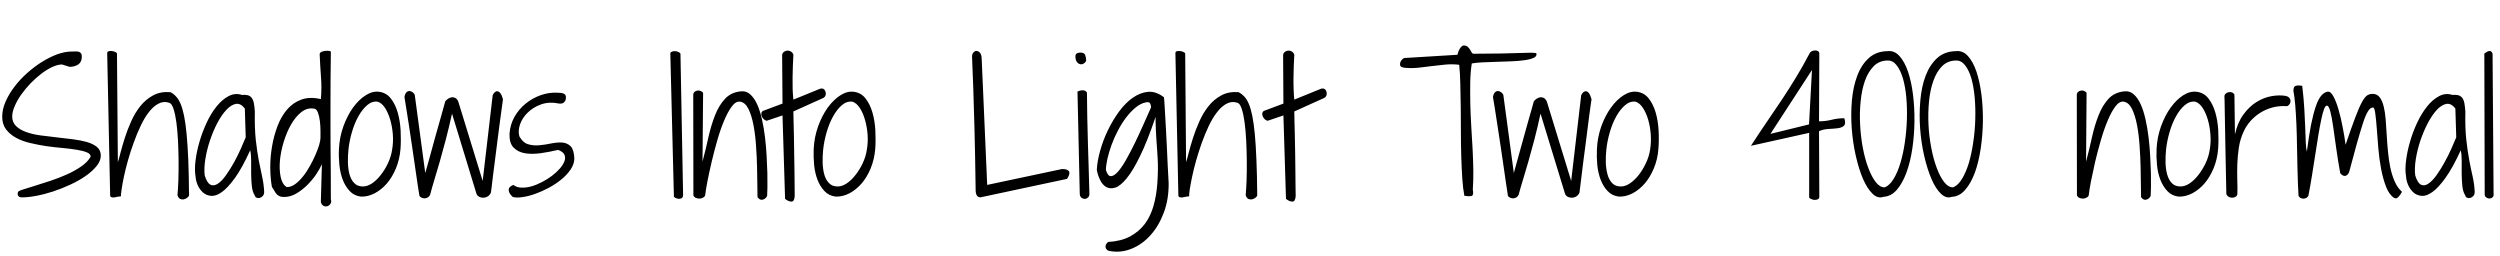 <svg xmlns="http://www.w3.org/2000/svg" xmlns:xlink="http://www.w3.org/1999/xlink" width="340.031" height="34.828"><path fill="black" d="M2.44 26.13L2.44 26.13Q2.46 25.99 3.11 25.78Q3.75 25.57 4.71 25.28Q5.67 24.98 6.84 24.60Q8.02 24.21 9.11 23.72Q10.20 23.23 11.06 22.63Q11.93 22.03 12.33 21.30L12.33 21.30Q12.33 20.93 11.81 20.72Q11.30 20.51 10.45 20.37Q9.61 20.23 8.53 20.13Q7.45 20.04 6.32 19.88Q5.18 19.71 4.10 19.45Q3.02 19.20 2.18 18.74Q1.34 18.28 0.82 17.59Q0.30 16.90 0.30 15.87L0.30 15.87Q0.30 14.86 0.76 13.82Q1.22 12.77 1.97 11.79Q2.72 10.80 3.69 9.94Q4.66 9.07 5.72 8.41Q6.77 7.76 7.80 7.38Q8.84 7.01 9.73 7.01L9.73 7.01Q9.96 7.01 10.22 7.00Q10.48 6.98 10.68 7.03Q10.88 7.08 11.00 7.23Q11.13 7.38 11.13 7.69L11.13 7.69Q11.13 8.44 10.64 8.77Q10.15 9.09 9.45 9.09L9.45 9.09L8.44 8.77Q7.85 8.77 7.11 9.11Q6.38 9.45 5.63 10.02Q4.88 10.59 4.16 11.33Q3.45 12.07 2.89 12.86Q2.34 13.64 2.00 14.43Q1.66 15.21 1.66 15.84L1.66 15.84Q1.66 16.64 2.18 17.14Q2.70 17.65 3.54 17.95Q4.38 18.26 5.47 18.41Q6.56 18.56 7.69 18.68Q8.81 18.80 9.90 18.94Q10.99 19.08 11.84 19.32Q12.68 19.57 13.20 20.00Q13.71 20.44 13.71 21.16L13.71 21.16Q13.71 21.87 13.15 22.57Q12.59 23.27 11.67 23.92Q10.76 24.56 9.57 25.11Q8.39 25.66 7.20 26.05Q6 26.44 4.86 26.65Q3.73 26.86 2.91 26.84L2.91 26.84Q2.67 26.84 2.51 26.67Q2.34 26.51 2.44 26.13ZM24.14 26.55L24.14 26.55Q24.21 25.76 24.26 24.54Q24.30 23.32 24.29 21.94Q24.28 20.55 24.21 19.16Q24.14 17.77 23.99 16.64Q23.84 15.52 23.59 14.78Q23.34 14.04 22.99 13.97L22.99 13.97Q22.24 13.73 21.55 14.10Q20.86 14.46 20.25 15.25Q19.64 16.03 19.13 17.12Q18.61 18.21 18.18 19.42Q17.74 20.63 17.40 21.83Q17.06 23.04 16.85 24.05Q16.64 25.05 16.54 25.77Q16.43 26.48 16.45 26.70L16.45 26.70Q16.29 26.70 16.04 26.75Q15.80 26.81 15.56 26.85Q15.33 26.88 15.15 26.82Q14.98 26.77 14.98 26.53L14.98 26.53L14.58 7.24Q14.58 7.03 14.77 6.97Q14.95 6.91 15.19 6.94Q15.42 6.96 15.63 7.05Q15.84 7.15 15.91 7.24L15.91 7.24L16.03 22.05Q16.17 21.66 16.39 20.77Q16.62 19.88 16.97 18.77Q17.32 17.67 17.84 16.51Q18.35 15.35 19.09 14.43Q19.83 13.50 20.85 12.96Q21.87 12.42 23.20 12.54L23.20 12.54Q23.63 12.77 23.96 13.14Q24.30 13.50 24.57 14.14Q24.84 14.79 25.04 15.77Q25.24 16.76 25.38 18.23Q25.52 19.71 25.61 21.77Q25.69 23.84 25.71 26.60L25.71 26.60Q25.64 26.77 25.43 26.92Q25.22 27.07 24.97 27.12Q24.73 27.16 24.49 27.05Q24.26 26.93 24.14 26.55ZM34.66 26.60L34.66 26.60Q34.34 26.11 34.25 25.31Q34.17 24.52 34.16 23.64Q34.15 22.76 34.16 21.90Q34.17 21.05 34.03 20.44L34.03 20.44Q32.93 22.85 31.96 24.20Q30.98 25.55 30.18 26.12Q29.37 26.70 28.71 26.64Q28.05 26.58 27.60 26.17Q27.14 25.76 26.88 25.16Q26.63 24.56 26.60 24.02L26.60 24.02Q26.44 23.13 26.59 21.88Q26.74 20.63 27.13 19.29Q27.52 17.95 28.11 16.68Q28.71 15.40 29.47 14.46Q30.23 13.52 31.10 13.07Q31.97 12.61 32.91 12.91L32.91 12.91Q33.38 12.87 33.69 12.95Q34.01 13.03 34.22 13.29Q34.43 13.55 34.52 14.00Q34.62 14.46 34.66 15.16L34.66 15.16Q34.62 17.44 34.79 19.03Q34.97 20.63 35.20 21.84Q35.44 23.06 35.66 24.05Q35.88 25.03 35.93 26.09L35.93 26.09Q35.93 26.46 35.74 26.66Q35.55 26.86 35.32 26.92Q35.09 26.98 34.89 26.88Q34.69 26.79 34.66 26.60ZM33.42 18.68L33.30 14.77Q32.74 14.02 32.09 14.13Q31.43 14.25 30.79 14.94Q30.14 15.63 29.55 16.75Q28.97 17.86 28.55 19.13Q28.13 20.39 27.93 21.64Q27.73 22.90 27.84 23.86L27.84 23.86Q28.17 24.91 28.64 25.13Q29.11 25.34 29.65 24.97Q30.19 24.61 30.75 23.81Q31.31 23.02 31.83 22.09Q32.34 21.16 32.75 20.24Q33.16 19.31 33.42 18.68L33.42 18.68ZM43.64 27.45L43.78 22.34Q43.52 22.92 43.01 23.70Q42.49 24.47 41.81 25.15Q41.13 25.83 40.32 26.31Q39.52 26.79 38.65 26.79L38.65 26.79Q38.27 26.79 38.05 26.70Q37.83 26.60 37.65 26.43Q37.48 26.25 37.34 25.99Q37.20 25.73 36.98 25.41L36.98 25.41Q36.77 24.23 36.76 22.80Q36.75 21.38 37.00 19.92Q37.24 18.47 37.75 17.14Q38.25 15.82 39.06 14.88Q39.87 13.95 41.00 13.54Q42.14 13.13 43.64 13.48L43.64 13.48Q43.78 12 43.66 10.51Q43.55 9.02 43.48 7.41L43.48 7.41Q43.48 7.17 43.69 7.07Q43.90 6.96 44.17 6.93Q44.44 6.89 44.68 6.91Q44.93 6.94 45 7.01L45 7.01Q44.98 9.12 44.96 10.88Q44.95 12.63 44.95 14.19Q44.95 15.75 44.95 17.20Q44.95 18.66 44.96 20.18Q44.98 21.70 44.99 23.39Q45 25.08 45 27.09L45 27.09Q45.12 27.47 44.94 27.73Q44.77 27.98 44.51 28.05Q44.25 28.13 43.98 27.98Q43.71 27.84 43.64 27.45L43.64 27.45ZM42.66 14.77L42.66 14.77Q41.77 14.63 40.98 15.25Q40.20 15.87 39.59 16.93Q38.98 18 38.58 19.32Q38.18 20.65 38.07 21.88Q37.97 23.11 38.18 24.09Q38.39 25.08 39 25.45L39 25.45Q39.59 25.45 40.15 25.04Q40.71 24.63 41.21 24Q41.72 23.37 42.15 22.58Q42.59 21.80 42.91 21.05Q43.24 20.30 43.42 19.68Q43.59 19.05 43.59 18.73L43.59 18.73Q43.59 18.47 43.59 17.81Q43.59 17.16 43.51 16.48Q43.43 15.80 43.23 15.28Q43.03 14.77 42.66 14.77ZM49.10 26.74L49.10 26.74Q48.16 26.63 47.57 25.99Q46.97 25.36 46.62 24.45Q46.27 23.53 46.16 22.44Q46.05 21.35 46.10 20.30L46.10 20.30Q46.17 18.68 46.70 17.20Q47.23 15.73 48.01 14.64Q48.80 13.55 49.75 12.95Q50.70 12.35 51.61 12.49L51.61 12.49Q52.57 12.63 53.17 13.41Q53.77 14.18 54.09 15.30Q54.42 16.43 54.49 17.75Q54.56 19.08 54.47 20.30L54.47 20.30Q54.35 21.68 53.86 22.88Q53.37 24.07 52.63 24.94Q51.89 25.80 50.96 26.29Q50.04 26.77 49.10 26.74ZM51.38 13.83L51.38 13.83Q50.60 13.73 49.93 14.31Q49.27 14.88 48.74 15.83Q48.21 16.78 47.86 17.99Q47.51 19.20 47.39 20.37L47.39 20.37Q47.30 21.21 47.32 22.10Q47.34 22.99 47.54 23.72Q47.74 24.45 48.18 24.90Q48.61 25.36 49.34 25.36L49.34 25.36Q49.92 25.38 50.57 24.96Q51.21 24.54 51.77 23.82Q52.34 23.11 52.77 22.20Q53.20 21.28 53.34 20.32L53.34 20.32Q53.51 19.31 53.43 18.25Q53.34 17.18 53.07 16.27Q52.80 15.35 52.37 14.68Q51.94 14.02 51.38 13.83ZM57.05 26.65L57.05 26.65Q56.98 26.25 56.82 25.21Q56.67 24.16 56.47 22.80Q56.27 21.45 56.05 19.92Q55.83 18.40 55.62 17.04Q55.41 15.68 55.24 14.64Q55.08 13.59 55.01 13.20L55.01 13.20Q55.08 12.77 55.27 12.57Q55.45 12.38 55.66 12.38Q55.88 12.38 56.09 12.52Q56.30 12.66 56.41 12.89L56.41 12.89L57.84 23.53Q57.91 23.27 58.13 22.52Q58.34 21.77 58.61 20.78Q58.88 19.78 59.19 18.66Q59.51 17.53 59.79 16.54Q60.07 15.54 60.28 14.79Q60.49 14.04 60.56 13.78L60.56 13.78Q60.73 13.57 60.96 13.42Q61.20 13.27 61.44 13.23Q61.69 13.20 61.92 13.32Q62.16 13.45 62.32 13.78L62.32 13.78L65.65 24.61L67.01 12.96Q67.10 12.73 67.28 12.56Q67.45 12.40 67.65 12.41Q67.85 12.42 68.05 12.67Q68.25 12.91 68.41 13.50L68.41 13.50Q68.39 13.64 68.31 14.24Q68.23 14.84 68.11 15.70Q67.99 16.57 67.85 17.65Q67.71 18.73 67.57 19.85Q67.43 20.98 67.29 22.05Q67.15 23.13 67.04 24Q66.94 24.87 66.87 25.46Q66.80 26.06 66.77 26.20L66.77 26.20Q66.61 26.58 66.29 26.74Q65.98 26.91 65.66 26.89Q65.34 26.88 65.10 26.72Q64.85 26.55 64.78 26.27L64.78 26.27L61.48 15.45Q61.05 17.41 60.62 19.04Q60.19 20.67 59.80 22.03Q59.41 23.39 59.07 24.49Q58.73 25.59 58.50 26.51L58.50 26.51Q58.36 26.77 58.15 26.87Q57.94 26.98 57.73 26.98Q57.52 26.98 57.33 26.88Q57.14 26.79 57.05 26.65ZM69.82 25.15L69.82 25.15Q70.27 25.50 70.91 25.52Q71.55 25.55 72.27 25.35Q72.98 25.15 73.72 24.76Q74.46 24.38 75.08 23.91Q75.70 23.44 76.16 22.91Q76.62 22.38 76.78 21.90Q76.95 21.42 76.76 21.02Q76.57 20.63 75.91 20.39L75.91 20.39Q74.72 20.67 73.52 20.84Q72.33 21 71.38 20.84Q70.43 20.67 69.84 20.06Q69.26 19.45 69.30 18.19L69.30 18.19Q69.38 16.97 69.97 15.90Q70.57 14.84 71.50 14.09Q72.42 13.34 73.56 12.94Q74.70 12.54 75.87 12.61L75.87 12.61Q76.10 12.63 76.30 12.64Q76.50 12.66 76.66 12.73Q76.83 12.80 76.91 12.94Q76.99 13.08 76.97 13.36L76.97 13.36Q76.95 13.71 76.71 13.92Q76.48 14.13 76.08 14.09L76.08 14.09Q74.70 13.80 73.59 14.20Q72.49 14.60 71.77 15.32Q71.04 16.03 70.73 16.92Q70.43 17.81 70.64 18.54L70.64 18.54Q71.09 19.38 71.80 19.61Q72.52 19.83 73.32 19.76Q74.13 19.69 74.98 19.51Q75.82 19.34 76.50 19.39Q77.18 19.45 77.63 19.91Q78.07 20.37 78.12 21.59L78.12 21.59Q78.09 22.36 77.60 23.07Q77.11 23.79 76.35 24.41Q75.59 25.03 74.65 25.54Q73.71 26.04 72.79 26.37Q71.86 26.70 71.05 26.81Q70.24 26.93 69.75 26.79L69.75 26.79Q69.21 26.32 69.19 25.86Q69.16 25.41 69.82 25.15ZM91.66 26.77L91.17 7.20Q91.27 7.05 91.46 7.00Q91.66 6.94 91.88 6.96Q92.09 6.98 92.29 7.08Q92.48 7.17 92.55 7.29L92.55 7.29L92.91 26.51Q92.91 26.79 92.77 26.91Q92.63 27.02 92.43 27.04Q92.23 27.05 92.02 26.98Q91.80 26.91 91.66 26.77L91.66 26.77ZM94.31 26.58L94.29 12.87Q94.31 12.63 94.48 12.49Q94.64 12.35 94.85 12.32Q95.06 12.28 95.27 12.36Q95.48 12.45 95.63 12.61L95.63 12.61L95.55 21.98Q96 20.30 96.36 18.64Q96.73 16.99 97.27 15.64Q97.80 14.30 98.63 13.42Q99.45 12.54 100.80 12.42L100.80 12.42Q101.53 12.35 102.07 12.86Q102.61 13.36 103.00 14.23Q103.38 15.09 103.64 16.25Q103.90 17.41 104.05 18.67Q104.20 19.92 104.27 21.19Q104.34 22.45 104.37 23.53Q104.39 24.61 104.38 25.43Q104.37 26.25 104.34 26.63L104.34 26.63Q104.18 27.02 103.77 27.15Q103.36 27.28 103.03 26.81L103.03 26.81Q103.01 26.37 103.01 25.28Q103.01 24.19 102.97 22.78Q102.94 21.38 102.83 19.84Q102.73 18.30 102.48 17.00Q102.23 15.70 101.80 14.82Q101.37 13.95 100.69 13.83L100.69 13.83Q100.10 13.73 99.55 14.46Q99 15.19 98.50 16.38Q97.99 17.58 97.56 19.08Q97.13 20.58 96.79 22.03Q96.45 23.48 96.21 24.70Q95.98 25.92 95.91 26.58L95.91 26.58Q95.84 26.77 95.63 26.88Q95.41 27 95.17 27.01Q94.92 27.02 94.68 26.93Q94.43 26.84 94.31 26.58L94.31 26.58ZM106.78 27.05L106.43 15.70L104.27 16.43Q104.02 16.36 103.84 16.17Q103.66 15.98 103.59 15.77Q103.52 15.56 103.56 15.38Q103.59 15.19 103.76 15.09L103.76 15.09L106.43 14.09L106.38 7.45Q106.45 7.15 106.69 7.01Q106.92 6.87 107.17 6.88Q107.41 6.89 107.63 7.04Q107.84 7.20 107.91 7.43L107.91 7.43Q107.86 8.16 107.84 8.96Q107.81 9.77 107.80 10.58Q107.79 11.39 107.81 12.15Q107.84 12.91 107.91 13.55L107.91 13.55L111.54 12.07Q111.87 11.98 112.05 12.13Q112.24 12.28 112.30 12.53Q112.36 12.77 112.27 13.01Q112.17 13.24 111.94 13.34L111.94 13.34L107.91 15.16Q107.91 15.40 107.93 16.28Q107.95 17.16 107.98 18.35Q108 19.55 108.02 20.91Q108.05 22.27 108.06 23.46Q108.07 24.66 108.08 25.54Q108.09 26.41 108.09 26.65L108.09 26.65Q108.05 27.42 107.65 27.42Q107.25 27.42 106.78 27.05L106.78 27.05ZM113.67 26.74L113.67 26.74Q112.73 26.63 112.14 25.99Q111.54 25.36 111.19 24.45Q110.84 23.53 110.73 22.44Q110.63 21.35 110.67 20.30L110.67 20.30Q110.74 18.68 111.27 17.20Q111.80 15.73 112.58 14.64Q113.37 13.55 114.32 12.95Q115.27 12.35 116.18 12.49L116.18 12.49Q117.14 12.63 117.74 13.41Q118.34 14.18 118.66 15.30Q118.99 16.43 119.06 17.75Q119.13 19.08 119.04 20.30L119.04 20.30Q118.92 21.68 118.43 22.88Q117.94 24.07 117.20 24.94Q116.46 25.80 115.54 26.29Q114.61 26.77 113.67 26.74ZM115.95 13.83L115.95 13.83Q115.17 13.73 114.50 14.31Q113.84 14.88 113.31 15.83Q112.78 16.78 112.43 17.99Q112.08 19.20 111.96 20.37L111.96 20.37Q111.87 21.21 111.89 22.10Q111.91 22.99 112.11 23.72Q112.31 24.45 112.75 24.90Q113.18 25.36 113.91 25.36L113.91 25.36Q114.49 25.38 115.14 24.96Q115.78 24.54 116.34 23.82Q116.91 23.11 117.34 22.20Q117.77 21.28 117.91 20.32L117.91 20.32Q118.08 19.31 118.00 18.25Q117.91 17.18 117.64 16.27Q117.38 15.35 116.94 14.68Q116.51 14.02 115.95 13.83ZM132.70 25.83L132.70 25.83Q132.63 20.81 132.54 17.47Q132.45 14.13 132.38 12.06Q132.30 9.98 132.26 8.99Q132.21 7.99 132.21 7.69L132.21 7.69Q132.21 7.34 132.41 7.13Q132.61 6.91 132.84 6.93Q133.08 6.94 133.29 7.18Q133.50 7.43 133.52 7.97L133.52 7.97L134.27 25.15L144.45 22.99Q146.02 22.99 145.13 24.33L145.13 24.33L133.36 26.84Q132.70 26.84 132.70 25.83ZM146.86 26.32L146.55 12.45Q146.70 12.38 146.88 12.33Q147.07 12.28 147.25 12.28Q147.42 12.28 147.59 12.35Q147.75 12.42 147.84 12.61L147.84 12.61Q147.84 14.13 147.88 15.90Q147.91 17.67 147.97 19.49Q148.03 21.30 148.08 23.06Q148.13 24.82 148.17 26.32L148.17 26.32Q148.20 26.67 147.98 26.86Q147.77 27.05 147.53 27.05Q147.28 27.05 147.07 26.87Q146.86 26.70 146.86 26.32L146.86 26.32ZM146.27 7.66L146.27 7.66Q146.27 7.36 146.48 7.25Q146.70 7.15 146.95 7.15L146.95 7.15Q147.47 7.15 147.60 7.49Q147.73 7.83 147.73 8.27L147.73 8.27Q147.59 8.55 147.35 8.67Q147.12 8.79 146.87 8.72Q146.63 8.65 146.45 8.39Q146.27 8.13 146.27 7.66ZM150.73 32.91L150.73 32.91Q152.46 32.81 153.68 32.17Q154.90 31.52 155.70 30.47Q156.49 29.41 156.89 28.01Q157.29 26.60 157.41 24.96L157.41 24.96Q157.48 23.91 157.49 23.10Q157.50 22.29 157.46 21.62Q157.43 20.95 157.38 20.34Q157.34 19.73 157.29 19.08Q157.24 18.42 157.21 17.66Q157.17 16.90 157.17 15.91L157.17 15.91Q156.05 19.22 155.06 21.23Q154.08 23.25 153.22 24.28Q152.37 25.31 151.68 25.52Q150.98 25.73 150.47 25.44Q149.95 25.15 149.63 24.48Q149.30 23.81 149.18 23.11L149.18 23.11Q149.23 21.94 149.63 20.52Q150.02 19.10 150.68 17.73Q151.34 16.36 152.20 15.18Q153.07 13.99 154.08 13.29Q155.09 12.59 156.15 12.49Q157.22 12.40 158.30 13.22L158.30 13.22Q158.32 13.20 158.36 13.73Q158.39 14.27 158.45 15.19Q158.51 16.10 158.57 17.31Q158.63 18.52 158.70 19.83Q158.77 21.14 158.82 22.45Q158.88 23.77 158.95 24.89L158.95 24.89Q158.98 27.07 158.30 28.90Q157.62 30.73 156.48 31.99Q155.34 33.26 153.88 33.84Q152.41 34.43 150.87 34.13L150.87 34.13Q150.80 34.13 150.64 34.03Q150.49 33.94 150.41 33.77Q150.33 33.61 150.38 33.39Q150.42 33.16 150.73 32.91ZM150.42 23.13L150.42 23.13Q150.68 23.98 151.10 23.96Q151.52 23.95 152.05 23.36Q152.58 22.76 153.16 21.73Q153.75 20.70 154.35 19.46Q154.95 18.23 155.51 16.96Q156.07 15.68 156.56 14.60L156.56 14.60Q156.56 14.32 156.43 14.07Q156.30 13.83 155.86 13.92L155.86 13.92Q155.13 14.06 154.44 14.64Q153.75 15.21 153.14 16.02Q152.53 16.83 152.03 17.80Q151.52 18.77 151.17 19.75Q150.82 20.72 150.62 21.61Q150.42 22.50 150.42 23.13ZM169.43 26.55L169.43 26.55Q169.50 25.76 169.55 24.54Q169.59 23.32 169.58 21.94Q169.57 20.55 169.50 19.16Q169.43 17.77 169.28 16.64Q169.13 15.52 168.88 14.78Q168.63 14.04 168.28 13.97L168.28 13.97Q167.53 13.73 166.84 14.10Q166.15 14.46 165.54 15.25Q164.93 16.03 164.41 17.12Q163.90 18.21 163.46 19.42Q163.03 20.63 162.69 21.83Q162.35 23.04 162.14 24.05Q161.93 25.05 161.82 25.77Q161.72 26.48 161.74 26.70L161.74 26.70Q161.58 26.70 161.33 26.75Q161.09 26.81 160.85 26.85Q160.62 26.88 160.44 26.82Q160.27 26.77 160.27 26.53L160.27 26.53L159.87 7.24Q159.87 7.03 160.05 6.97Q160.24 6.91 160.48 6.94Q160.71 6.96 160.92 7.05Q161.13 7.15 161.20 7.24L161.20 7.24L161.32 22.05Q161.46 21.66 161.68 20.77Q161.91 19.88 162.26 18.77Q162.61 17.67 163.13 16.51Q163.64 15.35 164.38 14.43Q165.12 13.50 166.14 12.96Q167.16 12.42 168.49 12.54L168.49 12.54Q168.91 12.77 169.25 13.14Q169.59 13.50 169.86 14.14Q170.13 14.79 170.33 15.77Q170.53 16.76 170.67 18.23Q170.81 19.71 170.89 21.77Q170.98 23.84 171 26.60L171 26.60Q170.93 26.77 170.72 26.92Q170.51 27.07 170.26 27.12Q170.02 27.16 169.78 27.05Q169.55 26.93 169.43 26.55ZM174.91 27.05L174.56 15.70L172.41 16.43Q172.15 16.36 171.97 16.17Q171.80 15.98 171.73 15.77Q171.66 15.56 171.69 15.38Q171.73 15.19 171.89 15.09L171.89 15.09L174.56 14.09L174.52 7.45Q174.59 7.15 174.82 7.01Q175.05 6.87 175.30 6.88Q175.55 6.89 175.76 7.04Q175.97 7.20 176.04 7.43L176.04 7.43Q175.99 8.16 175.97 8.96Q175.95 9.77 175.93 10.58Q175.92 11.39 175.95 12.15Q175.97 12.91 176.04 13.55L176.04 13.55L179.67 12.07Q180 11.98 180.19 12.13Q180.38 12.28 180.43 12.53Q180.49 12.77 180.40 13.01Q180.30 13.24 180.07 13.34L180.07 13.34L176.04 15.16Q176.04 15.40 176.06 16.28Q176.09 17.16 176.11 18.35Q176.13 19.55 176.16 20.91Q176.18 22.27 176.19 23.46Q176.20 24.66 176.21 25.54Q176.23 26.41 176.23 26.65L176.23 26.65Q176.18 27.42 175.78 27.42Q175.38 27.42 174.91 27.05L174.91 27.05ZM198.47 8.81L198.47 8.81Q197.55 8.70 196.64 8.78Q195.73 8.86 194.82 8.98Q193.92 9.09 193.01 9.20Q192.09 9.30 191.18 9.23L191.18 9.23Q190.92 9.21 190.65 9.12Q190.38 9.02 190.43 8.63L190.43 8.63Q190.45 8.37 190.69 8.11Q190.92 7.85 191.18 7.88L191.18 7.88L198.23 7.45Q198.26 7.34 198.33 7.11Q198.40 6.89 198.52 6.68Q198.63 6.47 198.80 6.32Q198.96 6.16 199.17 6.19L199.17 6.19Q199.48 6.21 199.65 6.39Q199.83 6.56 199.95 6.76Q200.06 6.96 200.16 7.13Q200.25 7.29 200.39 7.31L200.39 7.31Q204.16 7.31 208.15 7.17L208.15 7.17Q208.22 7.17 208.52 7.18Q208.83 7.20 208.95 7.22L208.95 7.22Q209.09 7.62 208.65 7.84Q208.22 8.06 207.41 8.18Q206.60 8.30 205.57 8.34Q204.54 8.39 203.52 8.41Q202.50 8.44 201.60 8.48Q200.70 8.53 200.18 8.63L200.18 8.63Q199.99 9.84 199.97 11.25Q199.95 12.66 199.98 14.16Q200.02 15.66 200.11 17.20Q200.20 18.75 200.29 20.25Q200.37 21.75 200.39 23.16Q200.41 24.56 200.32 25.78L200.32 25.78Q200.46 26.53 200.19 26.64Q199.92 26.74 199.17 26.63L199.17 26.63Q198.98 25.66 198.89 24.29Q198.80 22.92 198.75 21.32Q198.70 19.71 198.70 17.99Q198.70 16.27 198.68 14.60Q198.66 12.94 198.62 11.45Q198.59 9.96 198.47 8.81ZM205.10 26.65L205.10 26.65Q205.03 26.25 204.88 25.21Q204.73 24.16 204.53 22.80Q204.33 21.45 204.11 19.92Q203.88 18.40 203.67 17.04Q203.46 15.68 203.30 14.64Q203.13 13.59 203.06 13.20L203.06 13.20Q203.13 12.77 203.32 12.57Q203.51 12.38 203.72 12.38Q203.93 12.38 204.14 12.52Q204.35 12.66 204.47 12.89L204.47 12.89L205.90 23.53Q205.97 23.27 206.18 22.52Q206.39 21.77 206.66 20.78Q206.93 19.78 207.25 18.66Q207.56 17.53 207.84 16.54Q208.13 15.54 208.34 14.79Q208.55 14.04 208.62 13.78L208.62 13.78Q208.78 13.57 209.02 13.42Q209.25 13.27 209.50 13.23Q209.74 13.20 209.98 13.32Q210.21 13.45 210.38 13.78L210.38 13.78L213.70 24.61L215.06 12.96Q215.16 12.73 215.33 12.56Q215.51 12.40 215.71 12.41Q215.91 12.42 216.11 12.67Q216.30 12.91 216.47 13.50L216.47 13.50Q216.45 13.64 216.36 14.24Q216.28 14.84 216.16 15.70Q216.05 16.57 215.91 17.65Q215.77 18.73 215.63 19.85Q215.48 20.98 215.34 22.05Q215.20 23.13 215.10 24Q214.99 24.87 214.92 25.46Q214.85 26.06 214.83 26.20L214.83 26.20Q214.66 26.58 214.35 26.74Q214.03 26.91 213.71 26.89Q213.40 26.88 213.15 26.72Q212.91 26.55 212.84 26.27L212.84 26.27L209.53 15.45Q209.11 17.41 208.68 19.04Q208.24 20.67 207.86 22.03Q207.47 23.39 207.13 24.49Q206.79 25.59 206.55 26.51L206.55 26.51Q206.41 26.77 206.20 26.87Q205.99 26.98 205.78 26.98Q205.57 26.98 205.38 26.88Q205.20 26.79 205.10 26.65ZM220.20 26.74L220.20 26.74Q219.26 26.63 218.66 25.99Q218.06 25.36 217.71 24.45Q217.36 23.53 217.25 22.44Q217.15 21.35 217.20 20.30L217.20 20.30Q217.27 18.68 217.79 17.20Q218.32 15.73 219.11 14.64Q219.89 13.55 220.84 12.95Q221.79 12.35 222.70 12.49L222.70 12.49Q223.66 12.63 224.26 13.41Q224.86 14.18 225.19 15.30Q225.52 16.43 225.59 17.75Q225.66 19.08 225.56 20.30L225.56 20.30Q225.45 21.68 224.95 22.88Q224.46 24.07 223.72 24.94Q222.98 25.80 222.06 26.29Q221.13 26.77 220.20 26.74ZM222.47 13.83L222.47 13.83Q221.70 13.73 221.03 14.31Q220.36 14.88 219.83 15.83Q219.30 16.78 218.95 17.99Q218.60 19.20 218.48 20.37L218.48 20.37Q218.39 21.21 218.41 22.10Q218.44 22.99 218.64 23.72Q218.84 24.45 219.27 24.90Q219.70 25.36 220.43 25.36L220.43 25.36Q221.02 25.38 221.66 24.96Q222.30 24.54 222.87 23.82Q223.43 23.11 223.86 22.20Q224.30 21.28 224.44 20.32L224.44 20.32Q224.60 19.31 224.52 18.25Q224.44 17.18 224.17 16.27Q223.90 15.35 223.46 14.68Q223.03 14.02 222.47 13.83ZM246.07 18.07L238.15 19.83Q239.23 18.16 240.26 16.65Q241.29 15.14 242.30 13.64Q243.30 12.14 244.25 10.58Q245.20 9.02 246.12 7.27L246.12 7.27Q246.19 7.10 246.40 6.98Q246.61 6.87 246.83 6.86Q247.05 6.84 247.24 6.94Q247.43 7.03 247.45 7.27L247.45 7.27L247.41 16.50Q248.30 16.50 249.13 16.29Q249.96 16.08 250.85 16.08L250.85 16.08Q251.09 16.83 250.80 17.10Q250.52 17.37 249.96 17.44Q249.40 17.51 248.70 17.54Q247.99 17.58 247.41 17.84L247.41 17.84L247.45 26.77Q247.45 27 247.27 27.09Q247.08 27.19 246.84 27.19Q246.61 27.19 246.39 27.09Q246.16 27 246.07 26.88L246.07 26.88L246.07 18.07ZM246.45 9.52L240.80 18.21L246.05 16.92L246.45 9.52ZM256.71 6.96L256.71 6.96Q257.65 6.84 258.35 7.62Q259.05 8.39 259.51 9.74Q259.97 11.09 260.19 12.86Q260.41 14.63 260.39 16.51Q260.37 18.40 260.10 20.21Q259.83 22.03 259.30 23.47Q258.77 24.91 257.99 25.82Q257.20 26.72 256.17 26.77L256.17 26.77Q255.42 27.05 254.70 26.36Q253.97 25.66 253.39 24.33Q252.82 22.99 252.41 21.19Q252 19.38 251.86 17.46Q251.72 15.54 251.88 13.66Q252.05 11.79 252.61 10.30Q253.17 8.81 254.18 7.90Q255.19 6.98 256.71 6.96ZM256.71 8.23L256.71 8.23Q255.59 8.25 254.84 9.01Q254.09 9.77 253.65 11.00Q253.22 12.23 253.07 13.79Q252.91 15.35 253.00 16.97Q253.08 18.59 253.37 20.12Q253.66 21.66 254.12 22.86Q254.58 24.07 255.14 24.79Q255.70 25.50 256.36 25.48L256.36 25.48Q257.04 25.20 257.58 24.29Q258.12 23.39 258.49 22.13Q258.87 20.86 259.09 19.32Q259.31 17.79 259.36 16.24Q259.41 14.70 259.28 13.24Q259.15 11.79 258.82 10.66Q258.49 9.54 257.96 8.87Q257.44 8.20 256.71 8.23ZM266.02 6.96L266.02 6.96Q266.95 6.84 267.66 7.62Q268.36 8.39 268.82 9.74Q269.27 11.09 269.50 12.86Q269.72 14.63 269.70 16.51Q269.67 18.40 269.40 20.21Q269.13 22.03 268.61 23.47Q268.08 24.91 267.29 25.82Q266.51 26.72 265.48 26.77L265.48 26.77Q264.73 27.05 264 26.36Q263.27 25.66 262.70 24.33Q262.13 22.99 261.71 21.19Q261.30 19.38 261.16 17.46Q261.02 15.54 261.19 13.66Q261.35 11.79 261.91 10.30Q262.48 8.81 263.48 7.90Q264.49 6.98 266.02 6.96ZM266.02 8.23L266.02 8.23Q264.89 8.25 264.14 9.01Q263.39 9.77 262.96 11.00Q262.52 12.23 262.37 13.79Q262.22 15.35 262.30 16.97Q262.38 18.59 262.68 20.12Q262.97 21.66 263.43 22.86Q263.88 24.07 264.45 24.79Q265.01 25.50 265.66 25.48L265.66 25.48Q266.34 25.20 266.88 24.29Q267.42 23.39 267.80 22.13Q268.17 20.86 268.39 19.32Q268.62 17.79 268.66 16.24Q268.71 14.70 268.58 13.24Q268.45 11.79 268.13 10.66Q267.80 9.54 267.27 8.87Q266.74 8.20 266.02 8.23ZM282.49 26.58L282.47 12.87Q282.49 12.63 282.66 12.49Q282.82 12.35 283.03 12.32Q283.24 12.28 283.45 12.36Q283.66 12.45 283.80 12.61L283.80 12.61L283.73 21.98Q284.18 20.30 284.54 18.64Q284.91 16.99 285.45 15.64Q285.98 14.30 286.80 13.42Q287.63 12.54 288.98 12.42L288.98 12.42Q289.71 12.35 290.25 12.86Q290.79 13.36 291.18 14.23Q291.56 15.09 291.82 16.25Q292.08 17.41 292.23 18.67Q292.38 19.92 292.45 21.19Q292.52 22.45 292.55 23.53Q292.57 24.61 292.56 25.43Q292.55 26.25 292.52 26.63L292.52 26.63Q292.36 27.02 291.95 27.15Q291.54 27.28 291.21 26.81L291.21 26.81Q291.19 26.37 291.19 25.28Q291.19 24.19 291.15 22.78Q291.12 21.38 291.01 19.84Q290.91 18.30 290.66 17.00Q290.41 15.70 289.98 14.82Q289.55 13.95 288.87 13.83L288.87 13.83Q288.28 13.73 287.73 14.46Q287.18 15.19 286.68 16.38Q286.17 17.58 285.74 19.08Q285.30 20.58 284.96 22.03Q284.63 23.48 284.39 24.70Q284.16 25.92 284.09 26.58L284.09 26.58Q284.02 26.77 283.80 26.88Q283.59 27 283.35 27.01Q283.10 27.02 282.86 26.93Q282.61 26.84 282.49 26.58L282.49 26.58ZM296.32 26.74L296.32 26.74Q295.38 26.63 294.79 25.99Q294.19 25.36 293.84 24.45Q293.48 23.53 293.38 22.44Q293.27 21.35 293.32 20.30L293.32 20.30Q293.39 18.68 293.92 17.20Q294.45 15.73 295.23 14.64Q296.02 13.55 296.96 12.95Q297.91 12.35 298.83 12.49L298.83 12.49Q299.79 12.63 300.39 13.41Q300.98 14.18 301.31 15.30Q301.64 16.43 301.71 17.75Q301.78 19.08 301.69 20.30L301.69 20.30Q301.57 21.68 301.08 22.88Q300.59 24.07 299.85 24.94Q299.11 25.80 298.18 26.29Q297.26 26.77 296.32 26.74ZM298.59 13.83L298.59 13.83Q297.82 13.73 297.15 14.31Q296.48 14.88 295.96 15.83Q295.43 16.78 295.08 17.99Q294.73 19.20 294.61 20.37L294.61 20.37Q294.52 21.21 294.54 22.10Q294.56 22.99 294.76 23.72Q294.96 24.45 295.39 24.90Q295.83 25.36 296.55 25.36L296.55 25.36Q297.14 25.38 297.79 24.96Q298.43 24.54 298.99 23.82Q299.55 23.11 299.99 22.20Q300.42 21.28 300.56 20.32L300.56 20.32Q300.73 19.31 300.64 18.25Q300.56 17.18 300.29 16.27Q300.02 15.35 299.59 14.68Q299.16 14.02 298.59 13.83ZM302.81 26.39L302.81 26.39Q302.74 23.16 302.70 20.91Q302.65 18.66 302.63 17.18Q302.60 15.70 302.59 14.87Q302.58 14.04 302.57 13.64Q302.55 13.24 302.55 13.16Q302.55 13.08 302.55 13.05L302.55 13.05Q302.58 12.84 302.77 12.70Q302.95 12.56 303.18 12.53Q303.40 12.49 303.61 12.59Q303.82 12.68 303.91 12.89L303.91 12.89L303.98 18.28Q304.34 16.66 305.12 15.59Q305.91 14.51 306.89 13.89Q307.88 13.27 308.94 13.08Q310.01 12.89 310.92 13.05L310.92 13.05Q311.23 13.13 311.38 13.31Q311.53 13.50 311.54 13.72Q311.55 13.95 311.43 14.14Q311.30 14.34 311.09 14.44L311.09 14.44Q310.03 14.37 309.11 14.61Q308.18 14.86 307.42 15.34Q306.66 15.82 306.08 16.48Q305.51 17.13 305.18 17.86L305.18 17.86Q304.69 18.91 304.51 20.07Q304.34 21.23 304.30 22.38Q304.27 23.53 304.30 24.56Q304.34 25.59 304.31 26.37L304.31 26.37Q304.29 26.63 304.09 26.75Q303.89 26.88 303.64 26.89Q303.40 26.91 303.15 26.78Q302.91 26.65 302.81 26.39ZM312.63 26.63L312.63 26.63Q312.59 26.16 312.55 25.11Q312.52 24.07 312.48 22.72Q312.45 21.38 312.42 19.85Q312.40 18.33 312.34 16.91Q312.28 15.49 312.18 14.27Q312.07 13.05 311.93 12.33L311.93 12.33Q311.93 11.74 312.29 11.66Q312.66 11.58 313.13 11.67L313.13 11.67Q313.34 13.43 313.42 14.86Q313.50 16.29 313.54 17.40Q313.57 18.52 313.61 19.32Q313.64 20.13 313.76 20.63L313.76 20.63Q314.04 18.45 314.34 16.92Q314.65 15.40 314.99 14.43Q315.33 13.45 315.73 13.00Q316.13 12.54 316.59 12.47L316.59 12.47Q317.02 12.42 317.39 13.14Q317.77 13.85 318.08 14.95Q318.40 16.05 318.64 17.33Q318.89 18.61 319.03 19.69L319.03 19.69Q319.83 17.32 320.36 15.94Q320.88 14.55 321.28 13.84Q321.68 13.13 322.02 12.94Q322.36 12.75 322.78 12.77L322.78 12.77Q323.34 12.80 323.68 13.25Q324.02 13.71 324.21 14.47Q324.40 15.23 324.48 16.23Q324.56 17.23 324.62 18.33Q324.68 19.43 324.79 20.57Q324.89 21.70 325.10 22.73Q325.31 23.77 325.69 24.64Q326.06 25.52 326.70 26.09L326.70 26.09Q326.48 26.51 326.20 26.80Q325.92 27.09 325.62 26.91L325.62 26.91Q324.94 26.46 324.53 25.39Q324.12 24.33 323.86 22.97Q323.60 21.61 323.48 20.14Q323.37 18.68 323.27 17.46Q323.18 16.24 323.07 15.45Q322.97 14.65 322.78 14.63L322.78 14.63Q322.10 14.53 321.39 16.76Q320.67 18.98 319.52 23.37L319.52 23.37Q319.41 23.67 319.24 23.80Q319.08 23.93 318.91 23.93Q318.75 23.93 318.59 23.82Q318.42 23.72 318.30 23.55L318.30 23.55Q317.98 21.77 317.75 20.13Q317.53 18.49 317.34 17.23Q317.16 15.96 316.96 15.19Q316.76 14.41 316.52 14.37L316.52 14.37Q316.31 14.32 316.11 14.82Q315.91 15.33 315.73 16.21Q315.54 17.09 315.34 18.29Q315.14 19.50 314.93 20.88Q314.72 22.27 314.48 23.73Q314.25 25.20 313.97 26.63L313.97 26.63Q313.88 26.81 313.69 26.92Q313.50 27.02 313.30 27.02Q313.10 27.02 312.91 26.93Q312.73 26.84 312.63 26.63ZM335.32 26.60L335.32 26.60Q334.99 26.11 334.91 25.31Q334.83 24.52 334.82 23.64Q334.80 22.76 334.82 21.90Q334.83 21.05 334.69 20.44L334.69 20.44Q333.59 22.85 332.61 24.20Q331.64 25.55 330.83 26.12Q330.02 26.70 329.37 26.64Q328.71 26.58 328.25 26.17Q327.80 25.76 327.54 25.16Q327.28 24.56 327.26 24.02L327.26 24.02Q327.09 23.13 327.25 21.88Q327.40 20.63 327.79 19.29Q328.17 17.95 328.77 16.68Q329.37 15.40 330.13 14.46Q330.89 13.52 331.76 13.07Q332.63 12.61 333.56 12.91L333.56 12.91Q334.03 12.87 334.35 12.95Q334.66 13.03 334.88 13.29Q335.09 13.55 335.18 14.00Q335.27 14.46 335.32 15.16L335.32 15.16Q335.27 17.44 335.45 19.03Q335.63 20.63 335.86 21.84Q336.09 23.06 336.32 24.05Q336.54 25.03 336.59 26.09L336.59 26.09Q336.59 26.46 336.40 26.66Q336.21 26.86 335.98 26.92Q335.74 26.98 335.54 26.88Q335.34 26.79 335.32 26.60ZM334.08 18.68L333.96 14.77Q333.40 14.02 332.74 14.13Q332.09 14.25 331.44 14.94Q330.80 15.63 330.21 16.75Q329.63 17.86 329.20 19.13Q328.78 20.39 328.58 21.64Q328.38 22.90 328.50 23.86L328.50 23.86Q328.83 24.91 329.30 25.13Q329.77 25.34 330.30 24.97Q330.84 24.61 331.41 23.81Q331.97 23.02 332.48 22.09Q333 21.16 333.41 20.24Q333.82 19.31 334.08 18.68L334.08 18.68ZM337.95 26.55L337.90 7.29Q338.04 7.20 338.19 7.09Q338.34 6.98 338.51 6.95Q338.67 6.91 338.80 6.98Q338.93 7.05 339.02 7.29L339.02 7.29L339.16 26.63Q339.05 26.86 338.86 26.94Q338.67 27.02 338.48 26.99Q338.30 26.95 338.14 26.84Q337.99 26.72 337.95 26.55L337.95 26.55Z"/></svg>